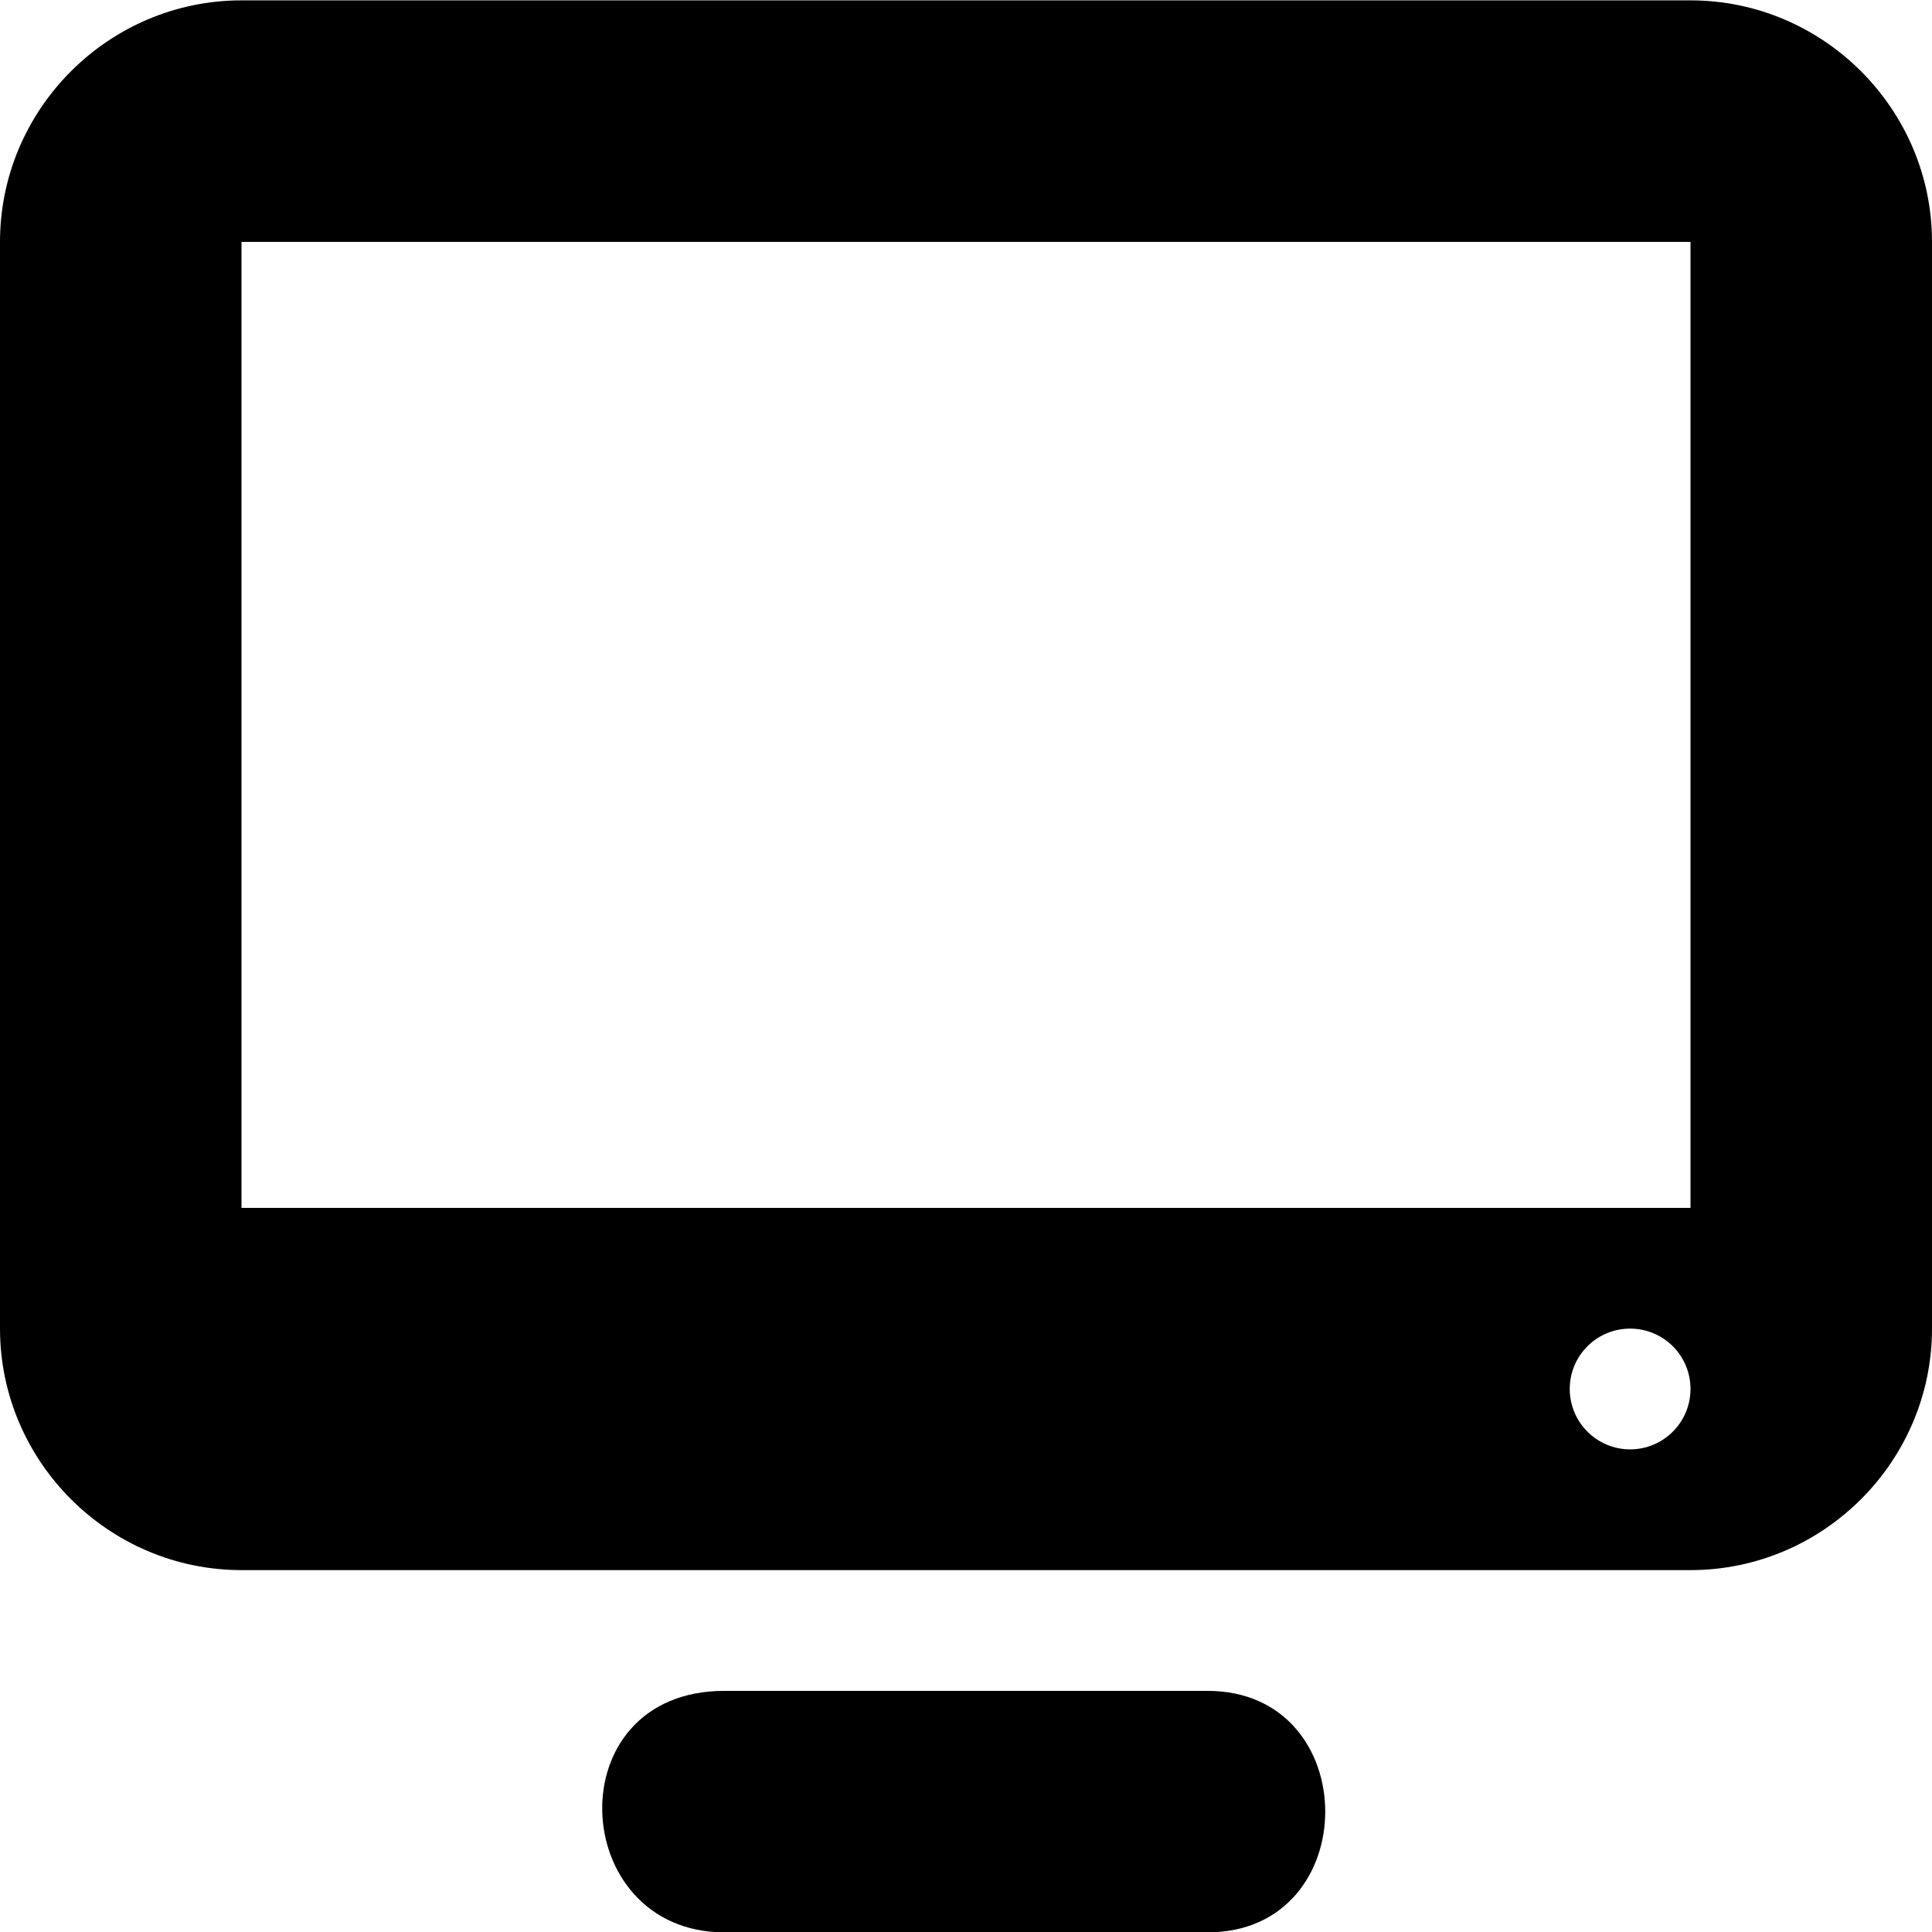 <!--
* SPDX-FileCopyrightText: © 2020 Liferay, Inc. <https://liferay.com>
* SPDX-FileCopyrightText: © 2020 Contributors to the project Clay <https://github.com/liferay/clay/graphs/contributors>
*
* SPDX-License-Identifier: BSD-3-Clause
-->
<svg  viewBox="0 0 16 16" xmlns="http://www.w3.org/2000/svg">
<path class="lexicon-icon-outline" fill-rule="evenodd" clip-rule="evenodd" d="M2 0.003H14C15.1 0.003 16 0.903 16 2.003V11.003C16 12.103 15.1 13.003 14 13.003H2C0.9 13.003 0 12.103 0 11.003V2.003C0 0.903 0.9 0.003 2 0.003ZM2 10.003H14V2.003H2V10.003ZM6 14.003H10C11.3 14.003 11.3 16.003 10 16.003H6C4.7 16.003 4.6 14.003 6 14.003ZM13.5 12.003C13.776 12.003 14 11.779 14 11.503C14 11.226 13.776 11.003 13.5 11.003C13.224 11.003 13 11.226 13 11.503C13 11.779 13.224 12.003 13.5 12.003Z" />
</svg>
